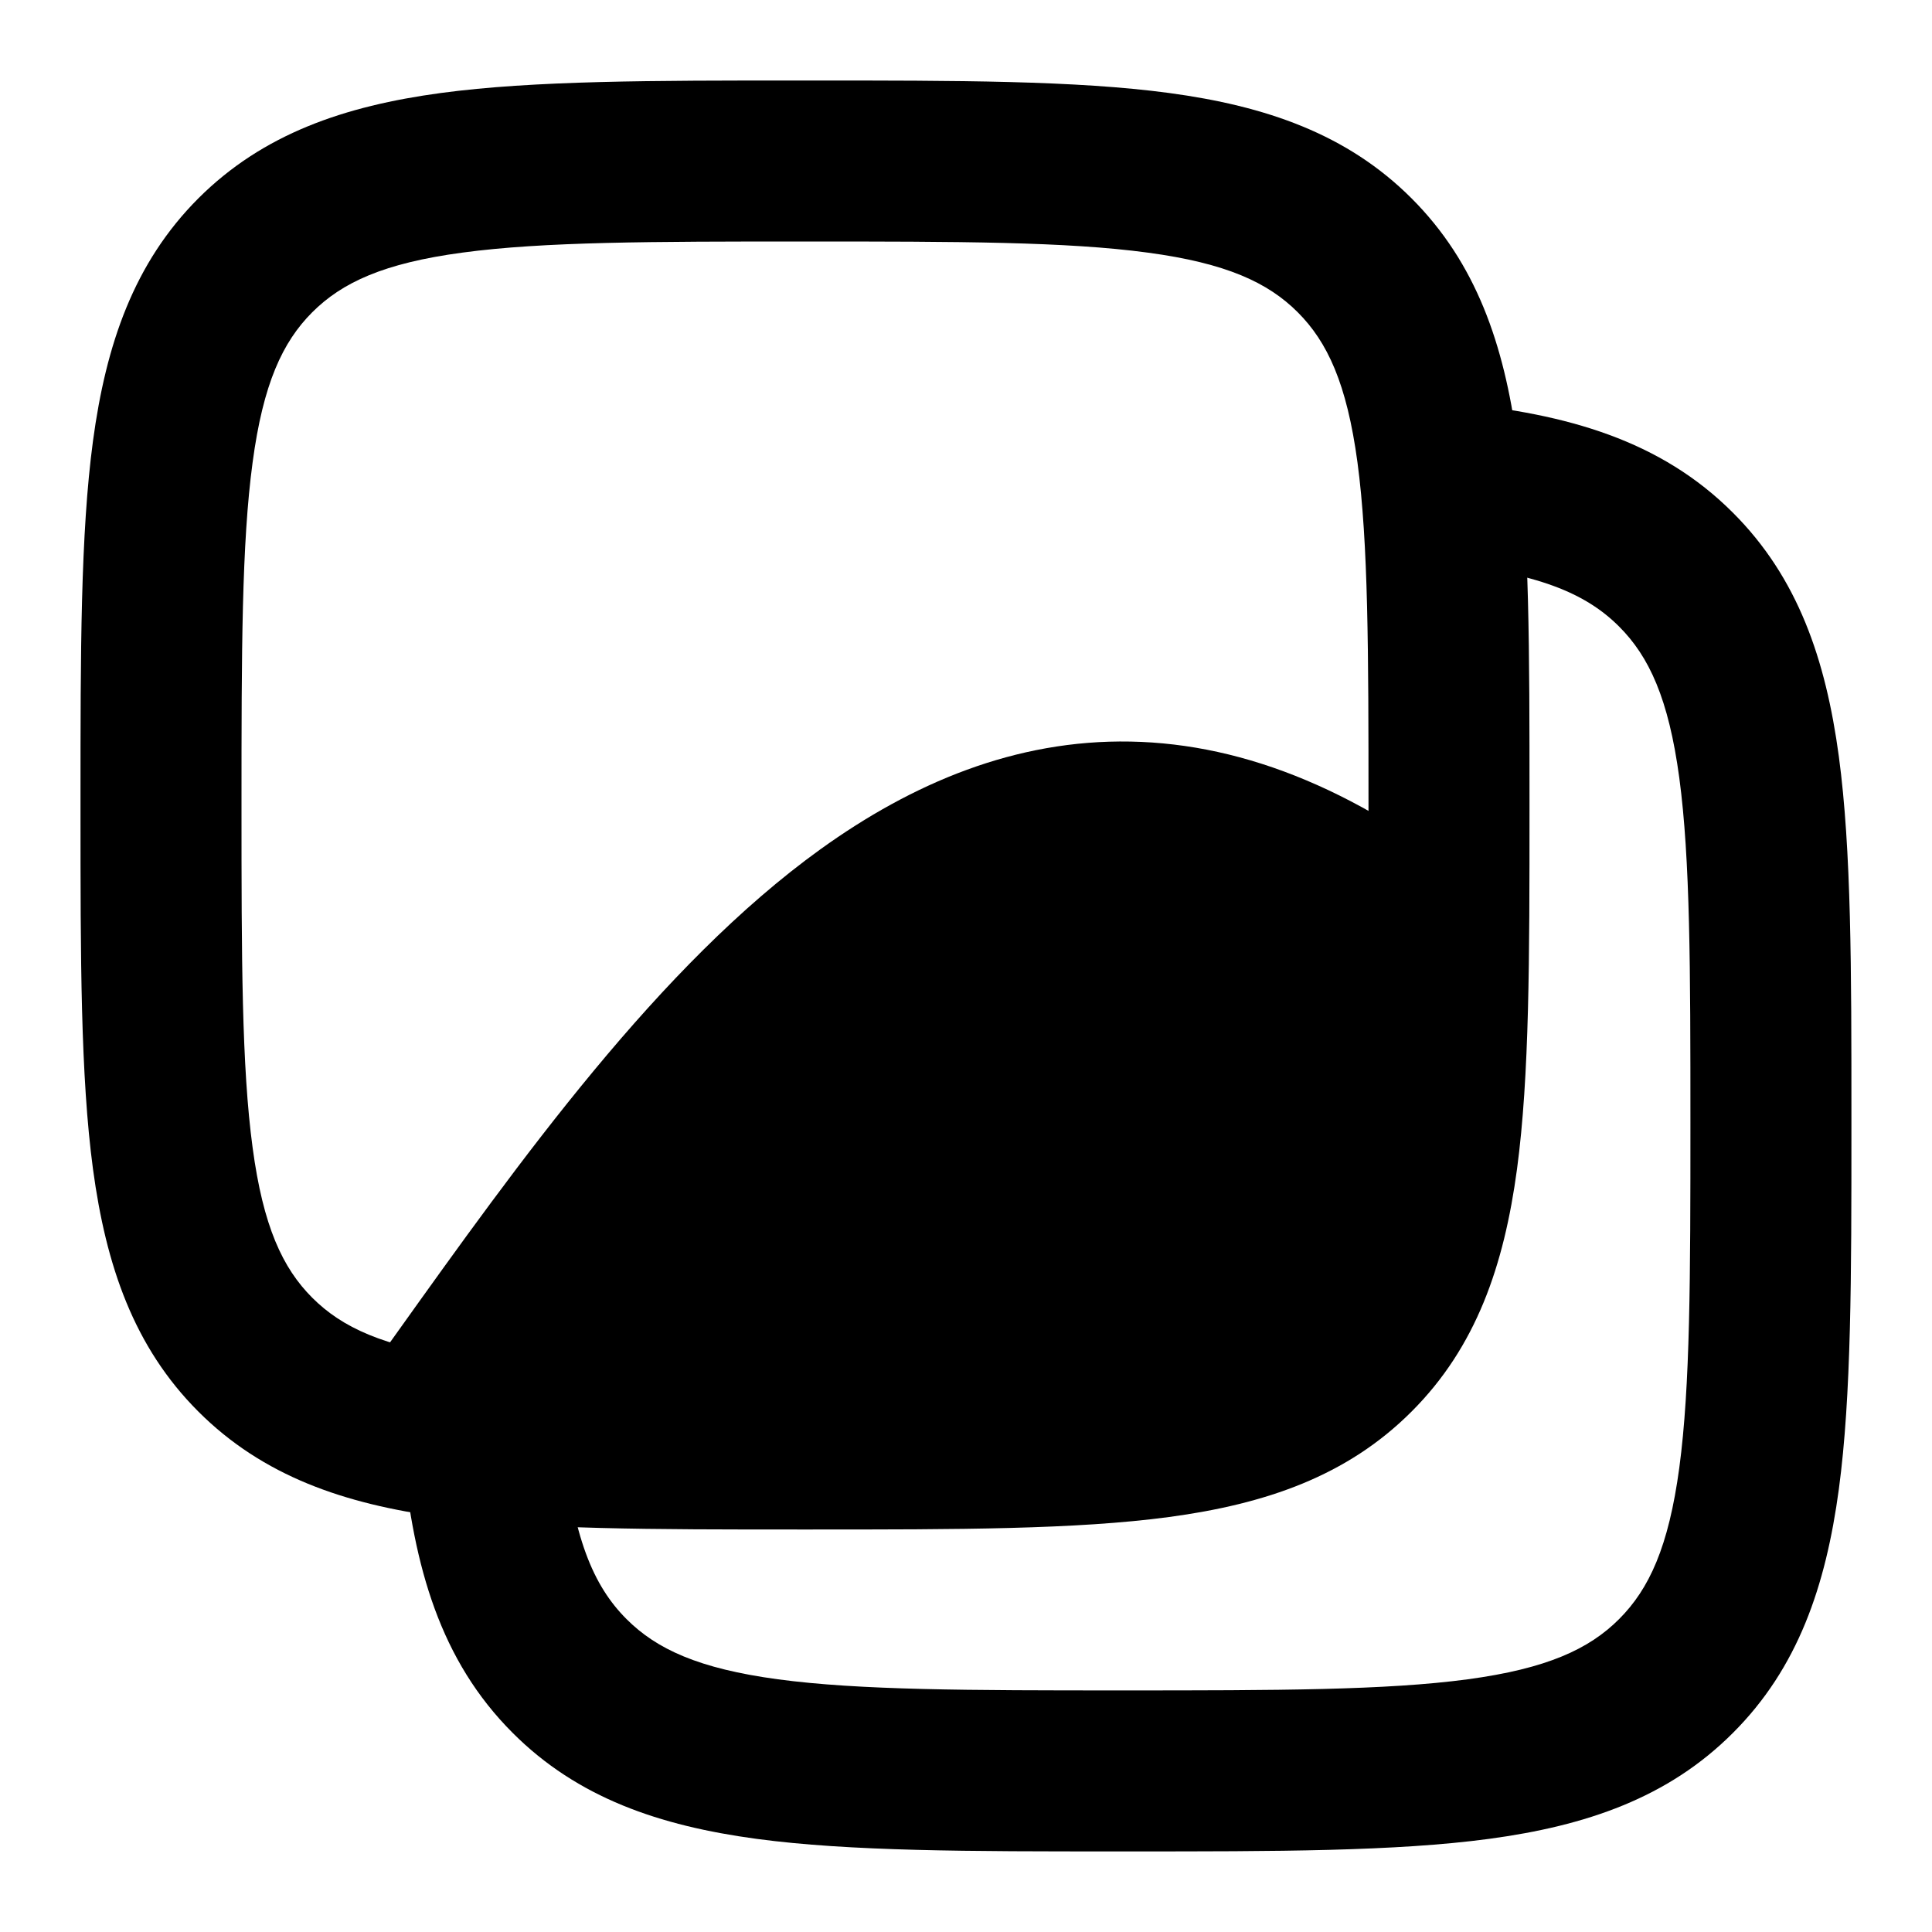 <svg width="24" height="24" viewBox="0 0 24 24" xmlns="http://www.w3.org/2000/svg">
<path class="pr-icon-bulk-secondary" fill-rule="evenodd" clip-rule="evenodd" d="M20.113 7.783C19.698 7.368 19.096 7.114 17.876 6.994L18.072 5.004C19.468 5.141 20.628 5.469 21.527 6.369C22.334 7.175 22.68 8.191 22.843 9.398C22.999 10.561 22.999 12.039 22.999 13.875V14.021C22.999 15.857 22.999 17.335 22.843 18.498C22.68 19.706 22.334 20.721 21.527 21.527C20.721 22.334 19.706 22.68 18.498 22.843C17.335 22.999 15.857 22.999 14.021 22.999H13.875C12.039 22.999 10.561 22.999 9.398 22.843C8.191 22.68 7.175 22.334 6.369 21.527C5.469 20.628 5.141 19.468 5.004 18.072L6.994 17.876C7.114 19.096 7.368 19.698 7.783 20.113C8.156 20.486 8.679 20.728 9.664 20.861C10.678 20.997 12.022 20.999 13.948 20.999C15.874 20.999 17.218 20.997 18.232 20.861C19.217 20.728 19.74 20.486 20.113 20.113C20.486 19.74 20.728 19.217 20.861 18.232C20.997 17.218 20.999 15.874 20.999 13.948C20.999 12.022 20.997 10.678 20.861 9.664C20.728 8.679 20.486 8.156 20.113 7.783Z" fill="currentColor"/>
<path class="pr-icon-bulk-secondary" d="M18.476 11.096C16.95 9.838 15.477 9.239 14.044 9.212C12.614 9.185 11.333 9.729 10.193 10.549C8.19 11.991 6.453 14.424 4.909 16.586C4.734 16.832 4.561 17.074 4.391 17.311L3.734 18.223L4.828 18.479C6.001 18.755 7.473 18.753 9.475 18.751C9.645 18.751 9.821 18.751 9.999 18.751H10.056C11.893 18.751 13.349 18.751 14.488 18.598C15.661 18.44 16.61 18.108 17.358 17.36C17.985 16.733 18.323 15.972 18.51 15.044C18.692 14.139 18.737 13.032 18.749 11.681L18.753 11.323L18.476 11.096Z" fill="currentColor"/>
<path class="pr-icon-bulk-primary" fill-rule="evenodd" clip-rule="evenodd" d="M9.927 1H10.073C11.897 1 13.366 1 14.522 1.155C15.723 1.317 16.733 1.662 17.535 2.464C18.338 3.267 18.683 4.278 18.845 5.478C19 6.634 19 8.103 19 9.927V10.073C19 11.897 19 13.366 18.845 14.522C18.683 15.723 18.338 16.733 17.535 17.535C16.733 18.338 15.723 18.683 14.522 18.845C13.366 19 11.897 19 10.073 19H9.927C8.103 19 6.634 19 5.478 18.845C4.278 18.683 3.267 18.338 2.464 17.535C1.662 16.733 1.317 15.723 1.155 14.522C1 13.366 1 11.897 1 10.073V9.927C1 8.103 1 6.634 1.155 5.478C1.317 4.278 1.662 3.267 2.464 2.464C3.267 1.662 4.278 1.317 5.478 1.155C6.634 1 8.103 1 9.927 1ZM5.744 3.138C4.766 3.269 4.248 3.51 3.879 3.879C3.51 4.248 3.269 4.766 3.138 5.744C3.002 6.751 3 8.086 3 10C3 11.914 3.002 13.249 3.138 14.256C3.269 15.234 3.51 15.752 3.879 16.121C4.248 16.49 4.766 16.731 5.744 16.863C6.751 16.998 8.086 17 10 17C11.914 17 13.249 16.998 14.256 16.863C15.234 16.731 15.752 16.49 16.121 16.121C16.49 15.752 16.731 15.234 16.863 14.256C16.998 13.249 17 11.914 17 10C17 8.086 16.998 6.751 16.863 5.744C16.731 4.766 16.49 4.248 16.121 3.879C15.752 3.51 15.234 3.269 14.256 3.138C13.249 3.002 11.914 3 10 3C8.086 3 6.751 3.002 5.744 3.138Z" fill="currentColor"/>
</svg>
